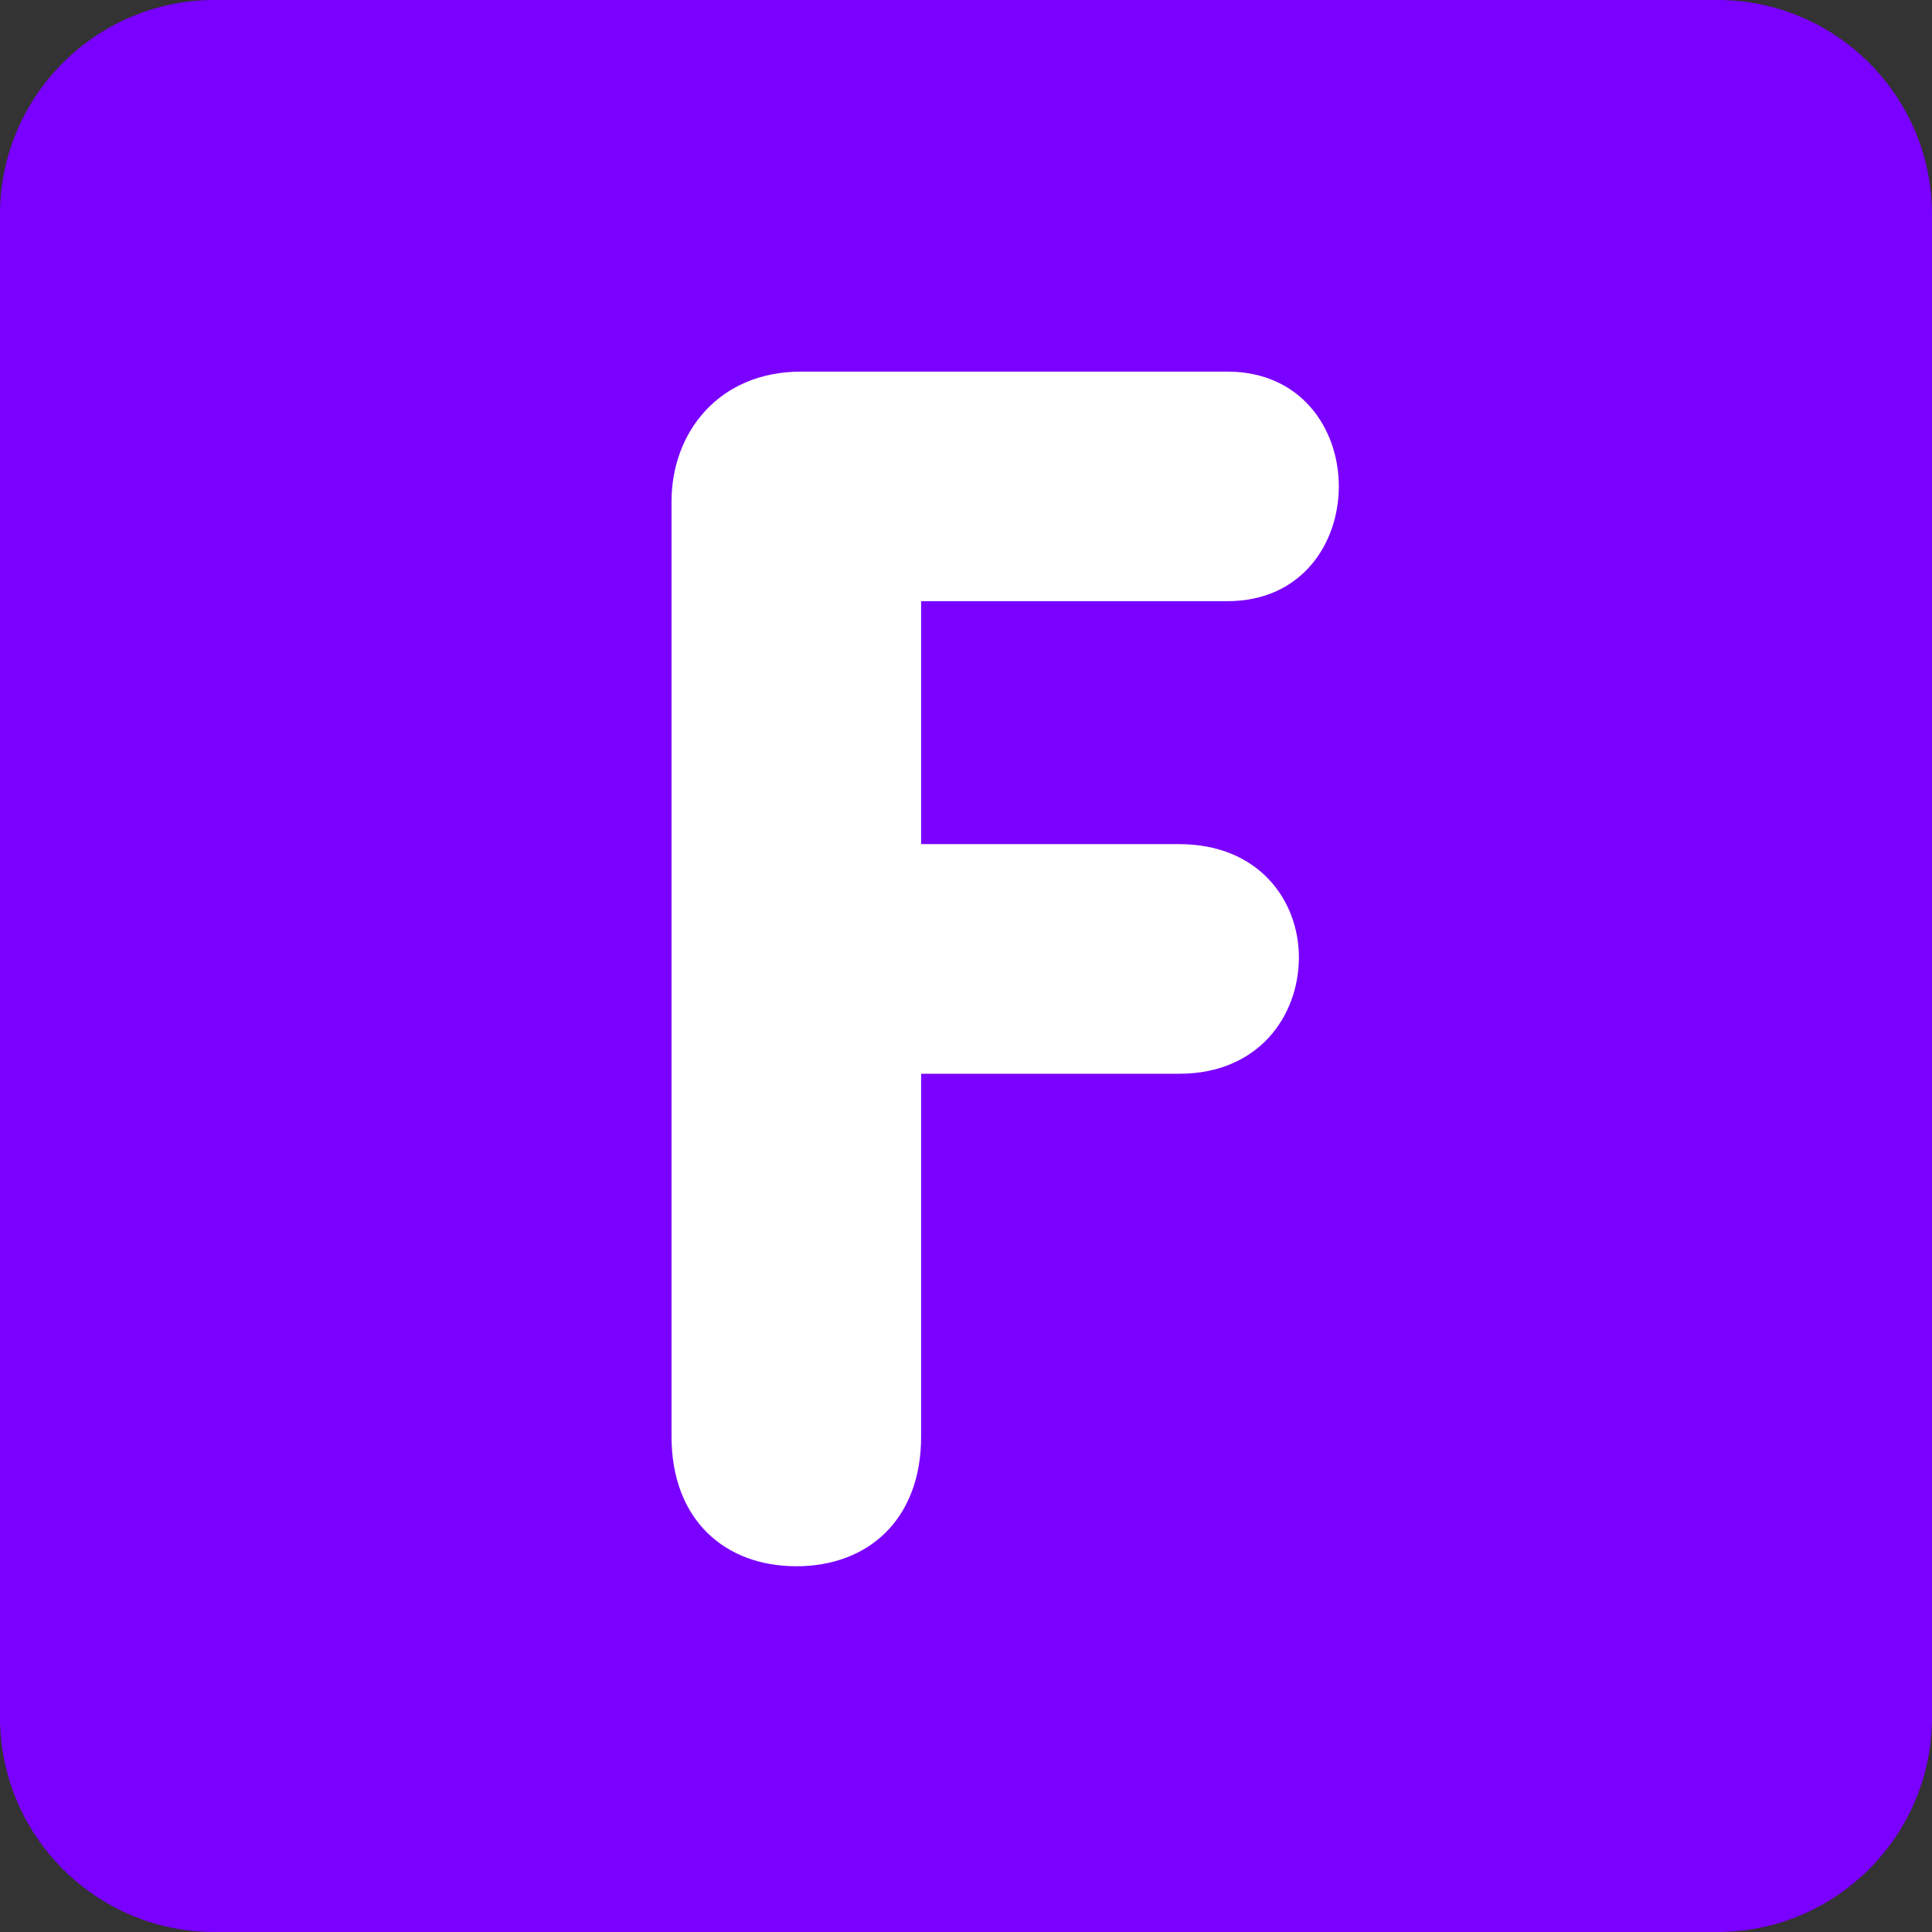 <?xml version="1.0"?>
<svg xmlns="http://www.w3.org/2000/svg" xmlns:xlink="http://www.w3.org/1999/xlink" version="1.1" id="Capa_1" x="0px" y="0px" viewBox="0 0 512 512" style="enable-background:new 0 0 512 512;" xml:space="preserve" width="512px" height="512px" class=""><rect x="0" y="0" width="512" height="512" fill="#333333" stroke="none"/><g><g transform="matrix(1.25 0 0 -1.25 0 45)">
	<g>
		<g>
			<path style="fill:#7A00FF" d="M409.6-328.089c0-25.134-20.378-45.511-45.511-45.511H45.511C20.378-373.6,0-353.222,0-328.089     V-9.511C0,15.622,20.378,36,45.511,36h318.578C389.222,36,409.6,15.622,409.6-9.511V-328.089z" data-original="#3B88C3" class="" data-old_color="#8200FF"/>
			<path style="fill:#FFFFFF" d="M142.37-70.291c0,14.461,9.876,27.511,27.523,27.511h90.305c15.531,0,23.643-11.992,23.643-24.337     c0-11.992-7.771-24.337-23.643-24.337h-64.91v-51.507h54.693c16.93,0,25.395-11.992,25.395-23.996     c0-12.345-8.465-24.69-25.395-24.69h-54.693v-76.902c0-17.647-11.287-27.511-26.453-27.511c-15.178,0-26.465,9.865-26.465,27.511     V-70.291z" data-original="#FFFFFF" class="" data-old_color="#3B88C3"/>
		</g>
	</g>
</g></g> </svg>
